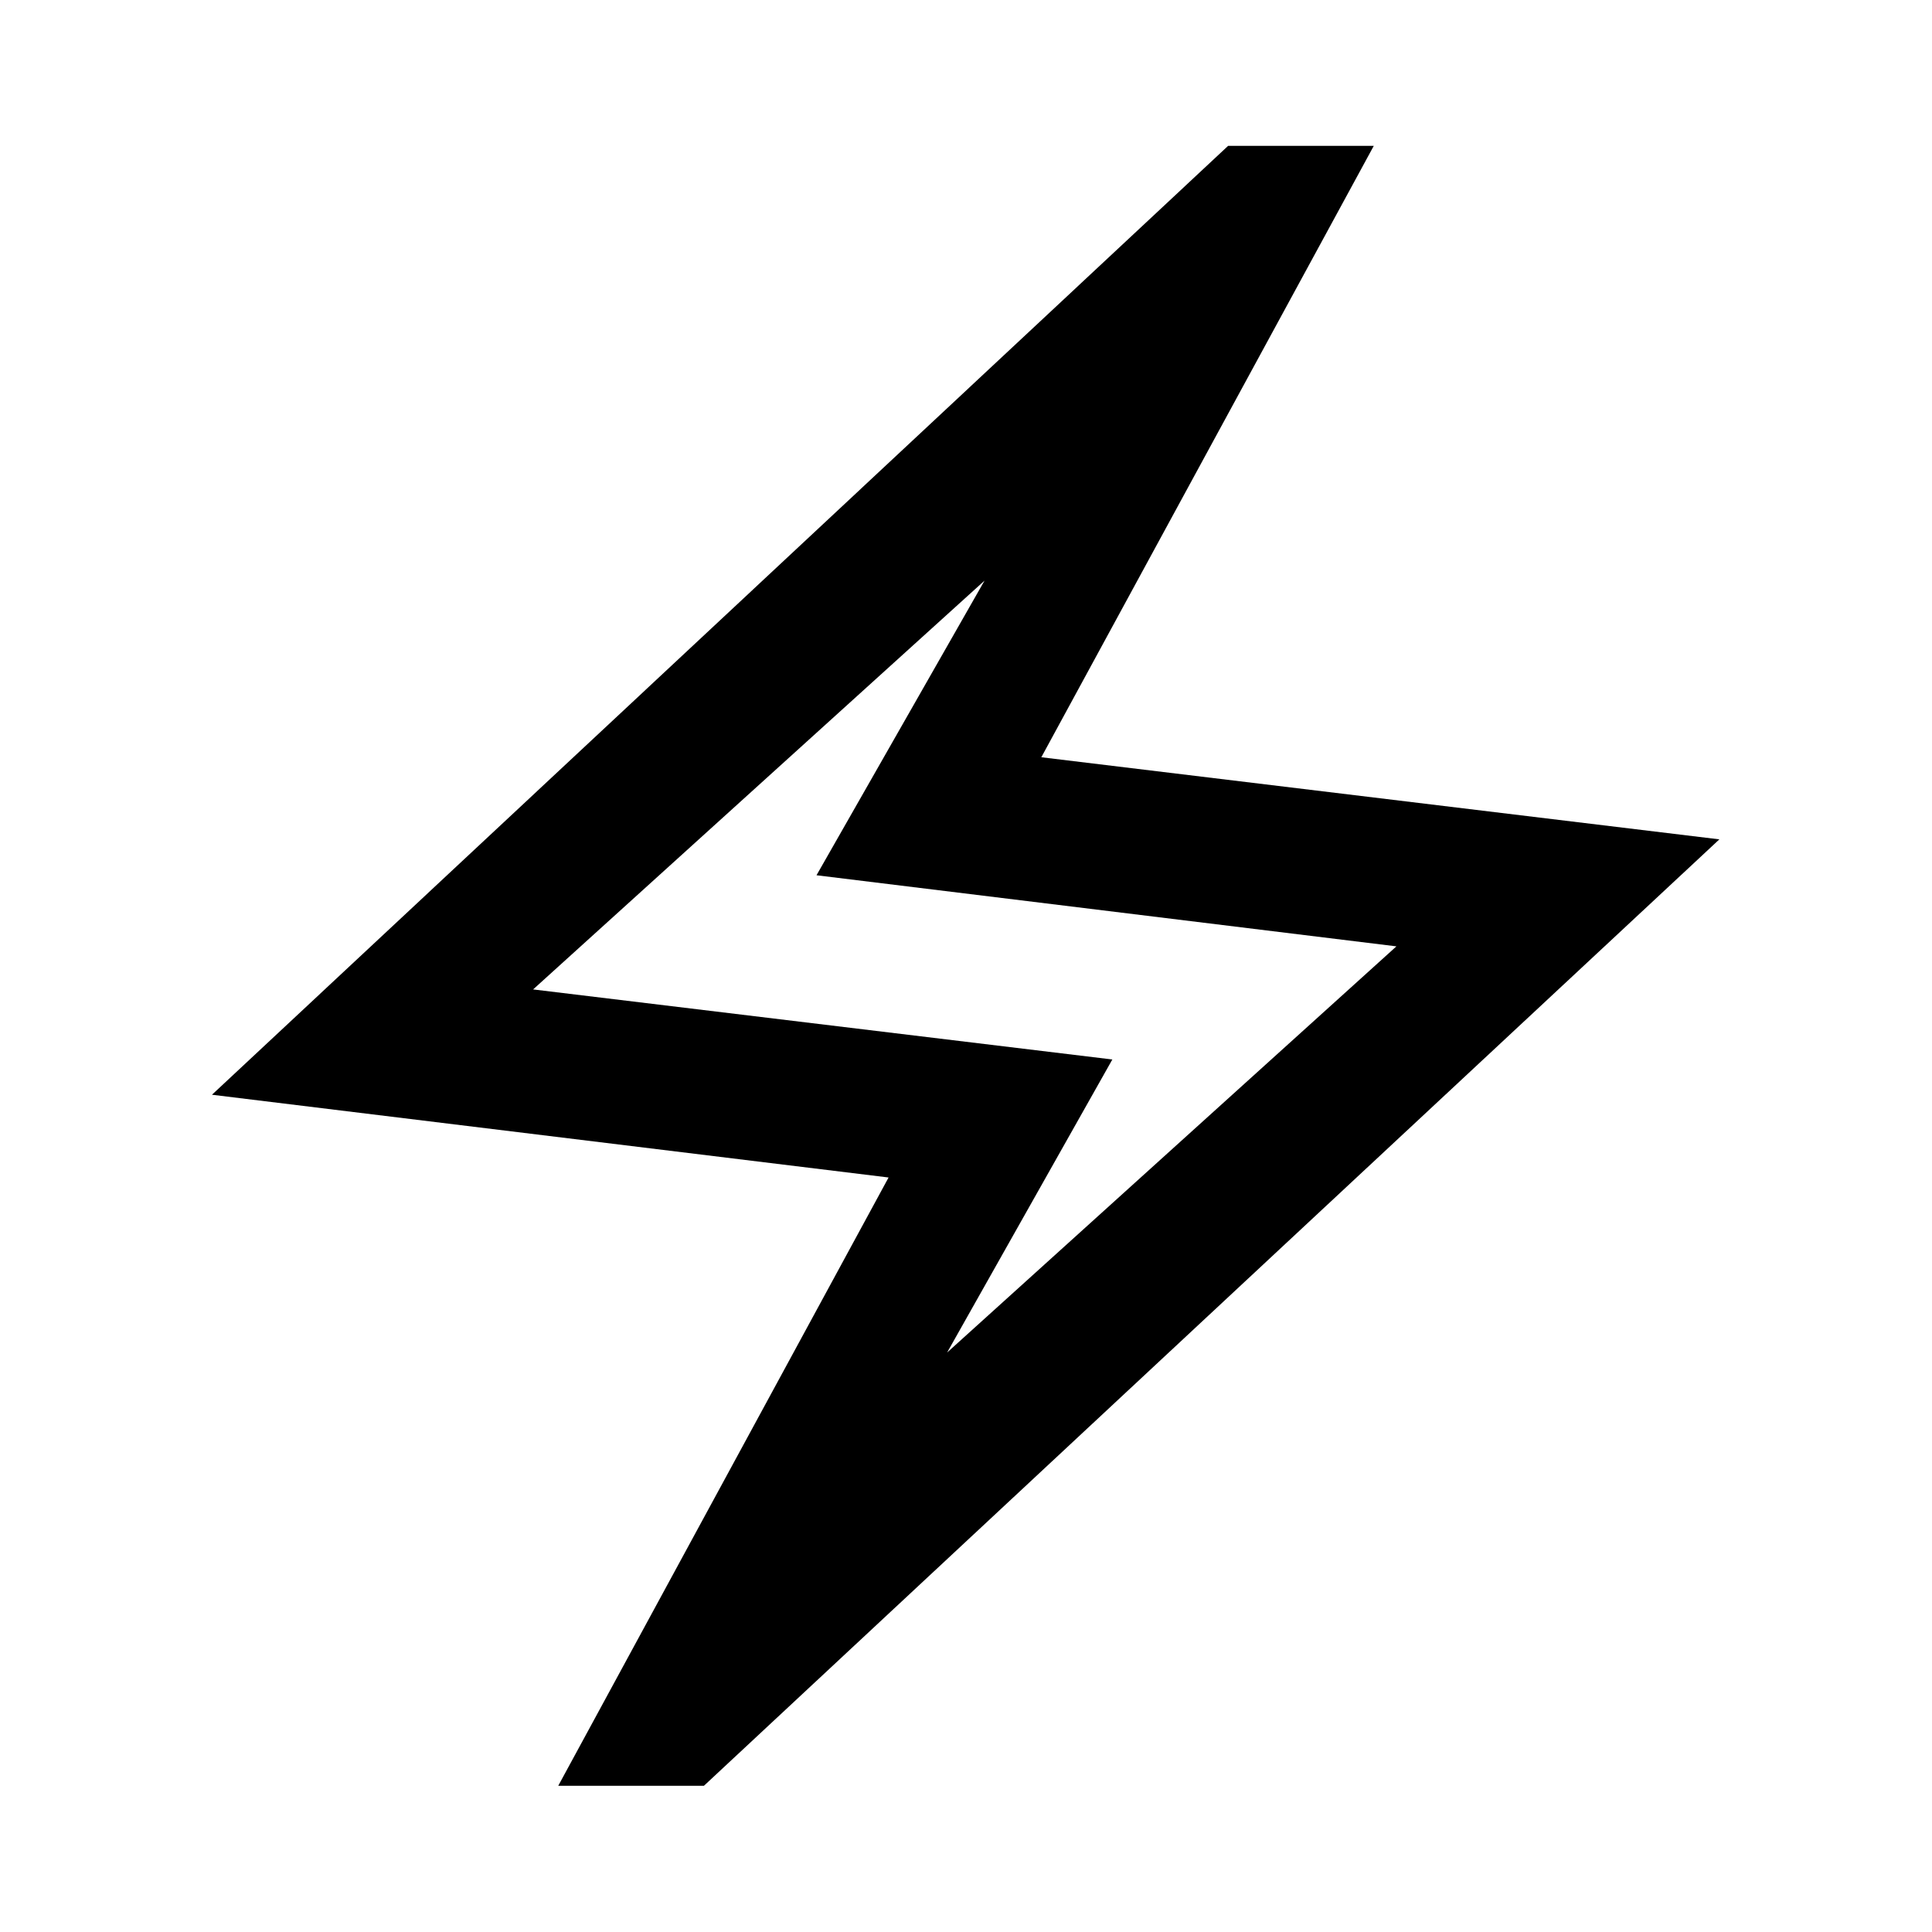 <svg xmlns="http://www.w3.org/2000/svg" height="40" viewBox="0 -960 960 960" width="40"><path d="m277.38-72.64 164.15-302.27-336.2-41.12 504.91-471.49h72.38L517.43-583.73l336.92 40.8L349.76-72.64h-72.38Zm193.23-215.29 223.26-201.83-288.15-35.33 83.5-146.41L264.9-468.36l287.82 34.81-82.11 145.62Zm9.15-191.83Z"/></svg>